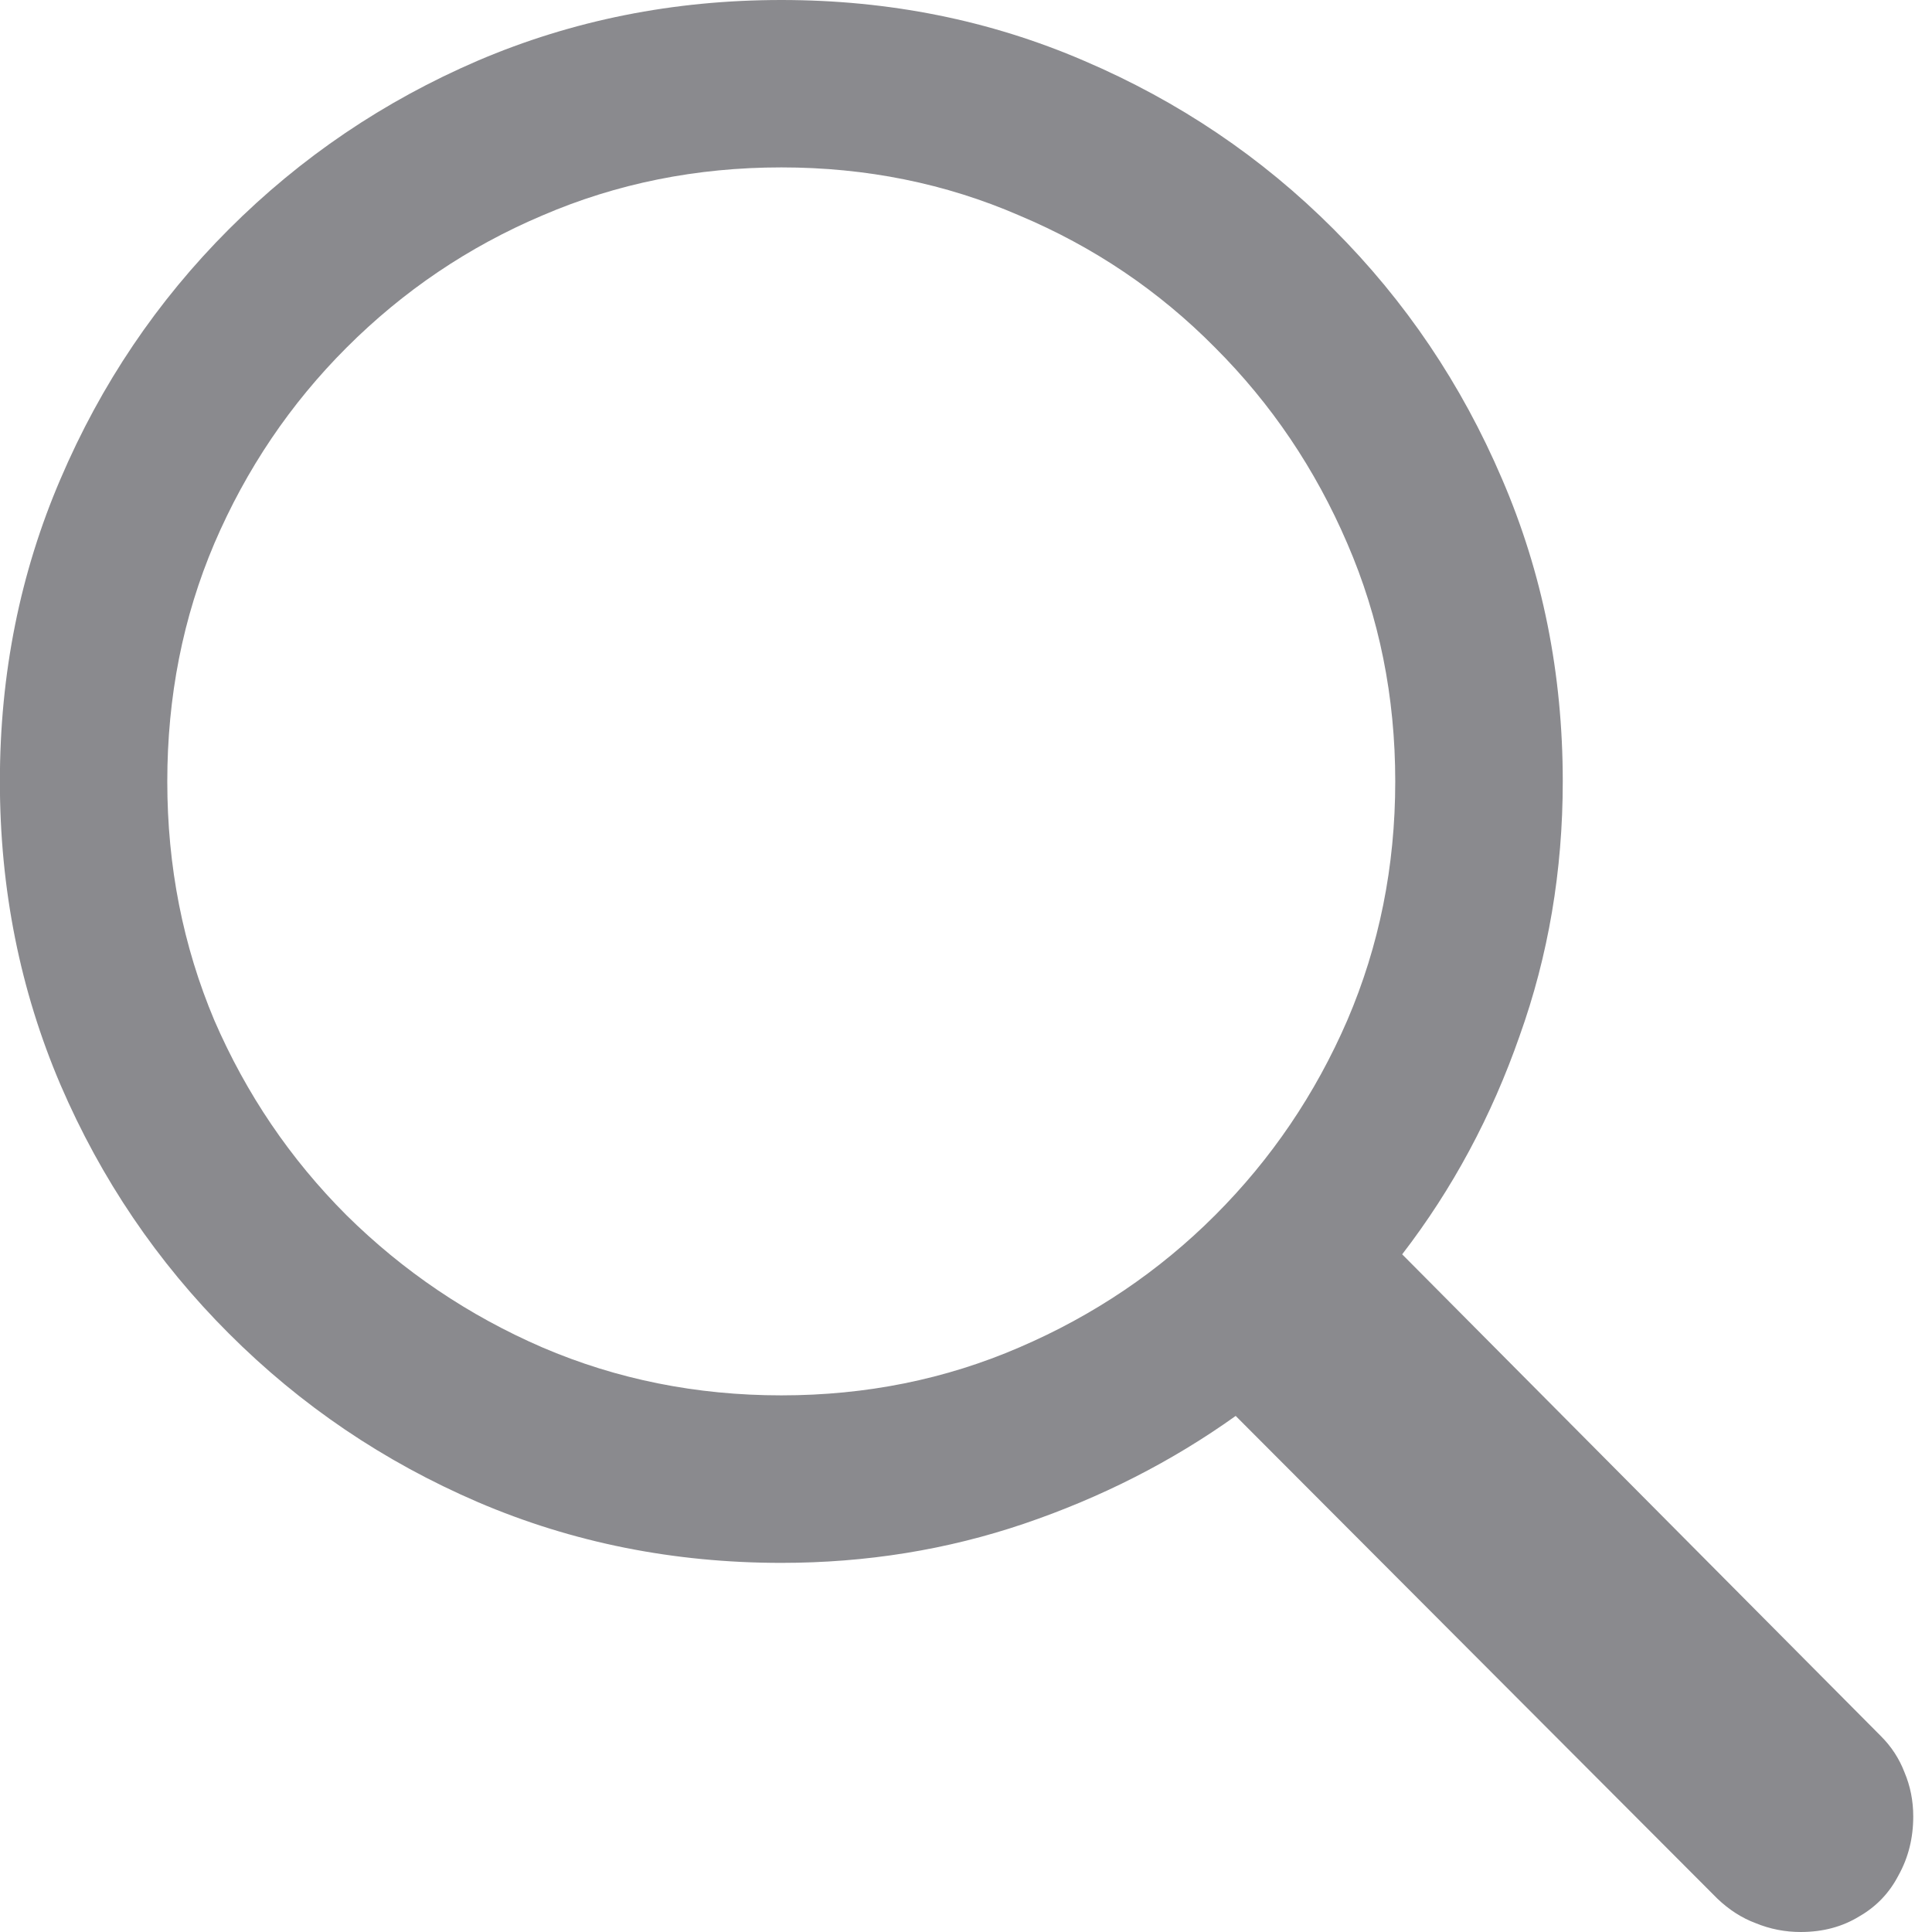 <svg width="17" height="17" viewBox="0 0 17 17" fill="none" xmlns="http://www.w3.org/2000/svg">
<path d="M-0.001 6.876C-0.001 5.928 0.177 5.041 0.533 4.213C0.889 3.38 1.383 2.648 2.015 2.016C2.647 1.384 3.377 0.89 4.204 0.534C5.037 0.178 5.927 0 6.875 0C7.823 0 8.71 0.178 9.537 0.534C10.37 0.89 11.103 1.384 11.734 2.016C12.366 2.648 12.86 3.38 13.216 4.213C13.573 5.041 13.751 5.928 13.751 6.876C13.751 7.663 13.624 8.41 13.371 9.116C13.124 9.823 12.78 10.463 12.338 11.037L16.551 15.277C16.643 15.369 16.712 15.475 16.758 15.595C16.809 15.716 16.835 15.845 16.835 15.983C16.835 16.173 16.792 16.345 16.706 16.5C16.626 16.655 16.511 16.776 16.361 16.862C16.212 16.954 16.04 17 15.844 17C15.707 17 15.574 16.974 15.448 16.922C15.327 16.877 15.215 16.805 15.112 16.707L10.873 12.459C10.31 12.861 9.689 13.177 9.012 13.407C8.334 13.637 7.622 13.752 6.875 13.752C5.927 13.752 5.037 13.574 4.204 13.217C3.377 12.861 2.647 12.367 2.015 11.735C1.383 11.104 0.889 10.374 0.533 9.547C0.177 8.714 -0.001 7.824 -0.001 6.876ZM1.472 6.876C1.472 7.623 1.61 8.323 1.886 8.978C2.167 9.627 2.555 10.199 3.049 10.693C3.549 11.187 4.123 11.575 4.772 11.856C5.427 12.137 6.128 12.278 6.875 12.278C7.622 12.278 8.319 12.137 8.969 11.856C9.623 11.575 10.198 11.187 10.692 10.693C11.186 10.199 11.574 9.627 11.855 8.978C12.136 8.323 12.277 7.623 12.277 6.876C12.277 6.129 12.136 5.431 11.855 4.782C11.574 4.127 11.186 3.553 10.692 3.059C10.198 2.559 9.623 2.171 8.969 1.896C8.319 1.614 7.622 1.473 6.875 1.473C6.128 1.473 5.427 1.614 4.772 1.896C4.123 2.171 3.549 2.559 3.049 3.059C2.555 3.553 2.167 4.127 1.886 4.782C1.61 5.431 1.472 6.129 1.472 6.876Z" fill="#3C3C43" fill-opacity="0.6"/>
</svg>

